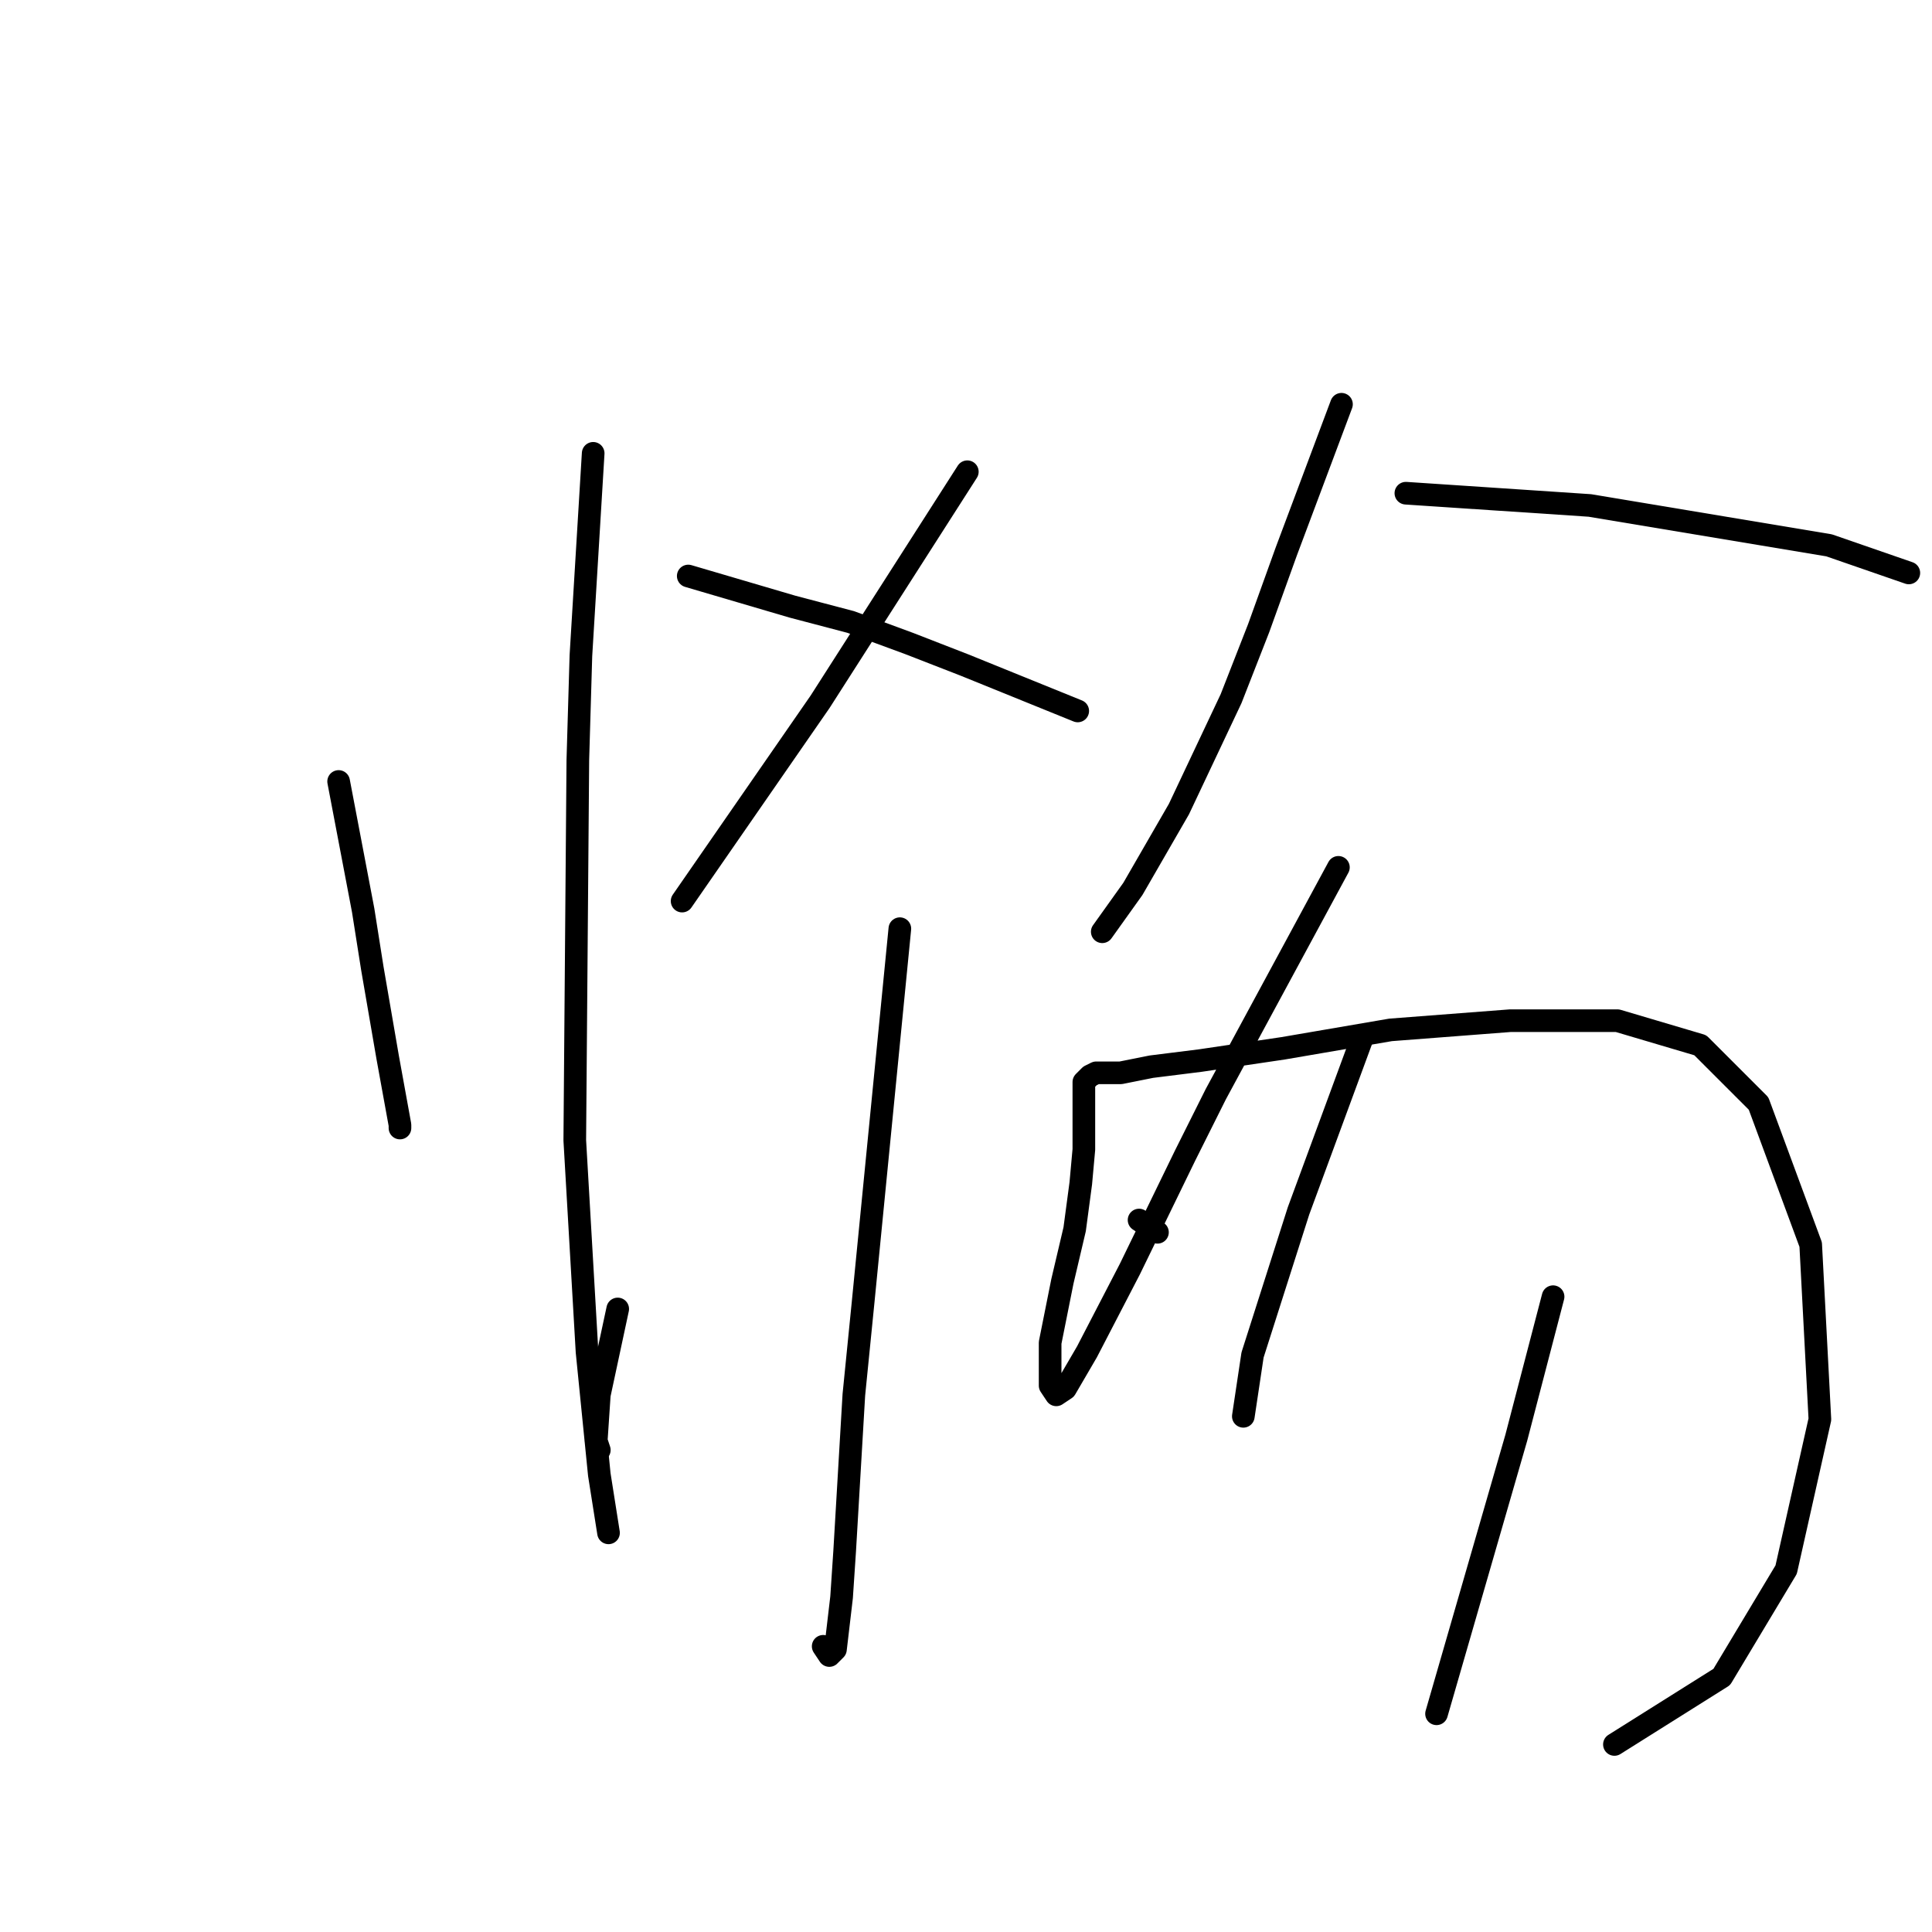 <?xml version="1.0" standalone="no"?>
    <svg width="256" height="256" xmlns="http://www.w3.org/2000/svg" version="1.1">
    <polyline stroke="black" stroke-width="3" stroke-linecap="round" fill="transparent" stroke-linejoin="round" points="44.87 103.55 46.496 112.084 48.121 120.617 49.341 128.338 51.372 140.123 52.185 144.593 52.998 149.063 52.998 149.469 52.998 149.469 " />
        <polyline stroke="black" stroke-width="3" stroke-linecap="round" fill="transparent" stroke-linejoin="round" points="78.599 60.069 77.786 73.479 76.973 86.889 76.567 100.705 76.161 151.095 77.786 179.134 79.412 195.389 80.631 203.11 80.631 203.11 " />
        <polyline stroke="black" stroke-width="3" stroke-linecap="round" fill="transparent" stroke-linejoin="round" points="128.176 62.507 121.674 72.666 115.172 82.825 108.67 92.985 90.383 119.398 90.383 119.398 " />
        <polyline stroke="black" stroke-width="3" stroke-linecap="round" fill="transparent" stroke-linejoin="round" points="91.196 76.324 98.104 78.355 105.013 80.387 112.734 82.419 120.455 85.264 127.769 88.108 142.805 94.204 142.805 94.204 " />
        <polyline stroke="black" stroke-width="3" stroke-linecap="round" fill="transparent" stroke-linejoin="round" points="119.235 123.056 116.797 147.844 114.359 172.632 113.14 184.823 111.921 205.548 111.514 211.643 110.702 218.552 109.889 219.364 109.076 218.145 109.076 218.145 " />
        <polyline stroke="black" stroke-width="3" stroke-linecap="round" fill="transparent" stroke-linejoin="round" points="81.85 173.445 80.631 179.134 79.412 184.823 79.005 190.919 79.412 192.138 79.412 192.138 " />
        <polyline stroke="black" stroke-width="3" stroke-linecap="round" fill="transparent" stroke-linejoin="round" points="150.932 161.66 152.151 162.473 153.37 163.286 153.37 163.286 " />
        <polyline stroke="black" stroke-width="3" stroke-linecap="round" fill="transparent" stroke-linejoin="round" points="177.752 53.567 174.095 63.32 170.438 73.073 166.78 83.232 163.123 92.578 156.215 107.207 150.119 117.773 146.056 123.462 146.056 123.462 " />
        <polyline stroke="black" stroke-width="3" stroke-linecap="round" fill="transparent" stroke-linejoin="round" points="186.286 65.352 198.477 66.164 210.668 66.977 242.364 72.26 252.93 75.917 252.93 75.917 " />
        <polyline stroke="black" stroke-width="3" stroke-linecap="round" fill="transparent" stroke-linejoin="round" points="177.346 114.928 169.218 129.964 161.091 144.999 157.027 153.127 149.713 168.162 144.024 179.134 141.179 184.01 139.96 184.823 139.147 183.604 139.147 177.915 140.773 169.788 142.398 162.879 143.211 156.784 143.617 152.314 143.617 148.657 143.617 146.625 143.617 144.999 143.617 144.187 143.617 143.374 144.43 142.561 145.243 142.155 146.462 142.155 148.494 142.155 152.557 141.342 159.059 140.529 170.031 138.904 184.254 136.466 200.102 135.247 214.325 135.247 225.297 138.497 233.018 146.218 239.926 164.911 241.145 188.074 236.675 207.986 228.141 222.209 213.919 231.149 213.919 231.149 " />
        <polyline stroke="black" stroke-width="3" stroke-linecap="round" fill="transparent" stroke-linejoin="round" points="180.597 137.278 177.752 144.999 174.908 152.72 172.063 160.441 165.968 179.54 164.748 187.668 164.748 187.668 " />
        <polyline stroke="black" stroke-width="3" stroke-linecap="round" fill="transparent" stroke-linejoin="round" points="205.791 171.819 203.353 181.166 200.915 190.512 190.349 227.085 190.349 227.085 " />
        </svg>